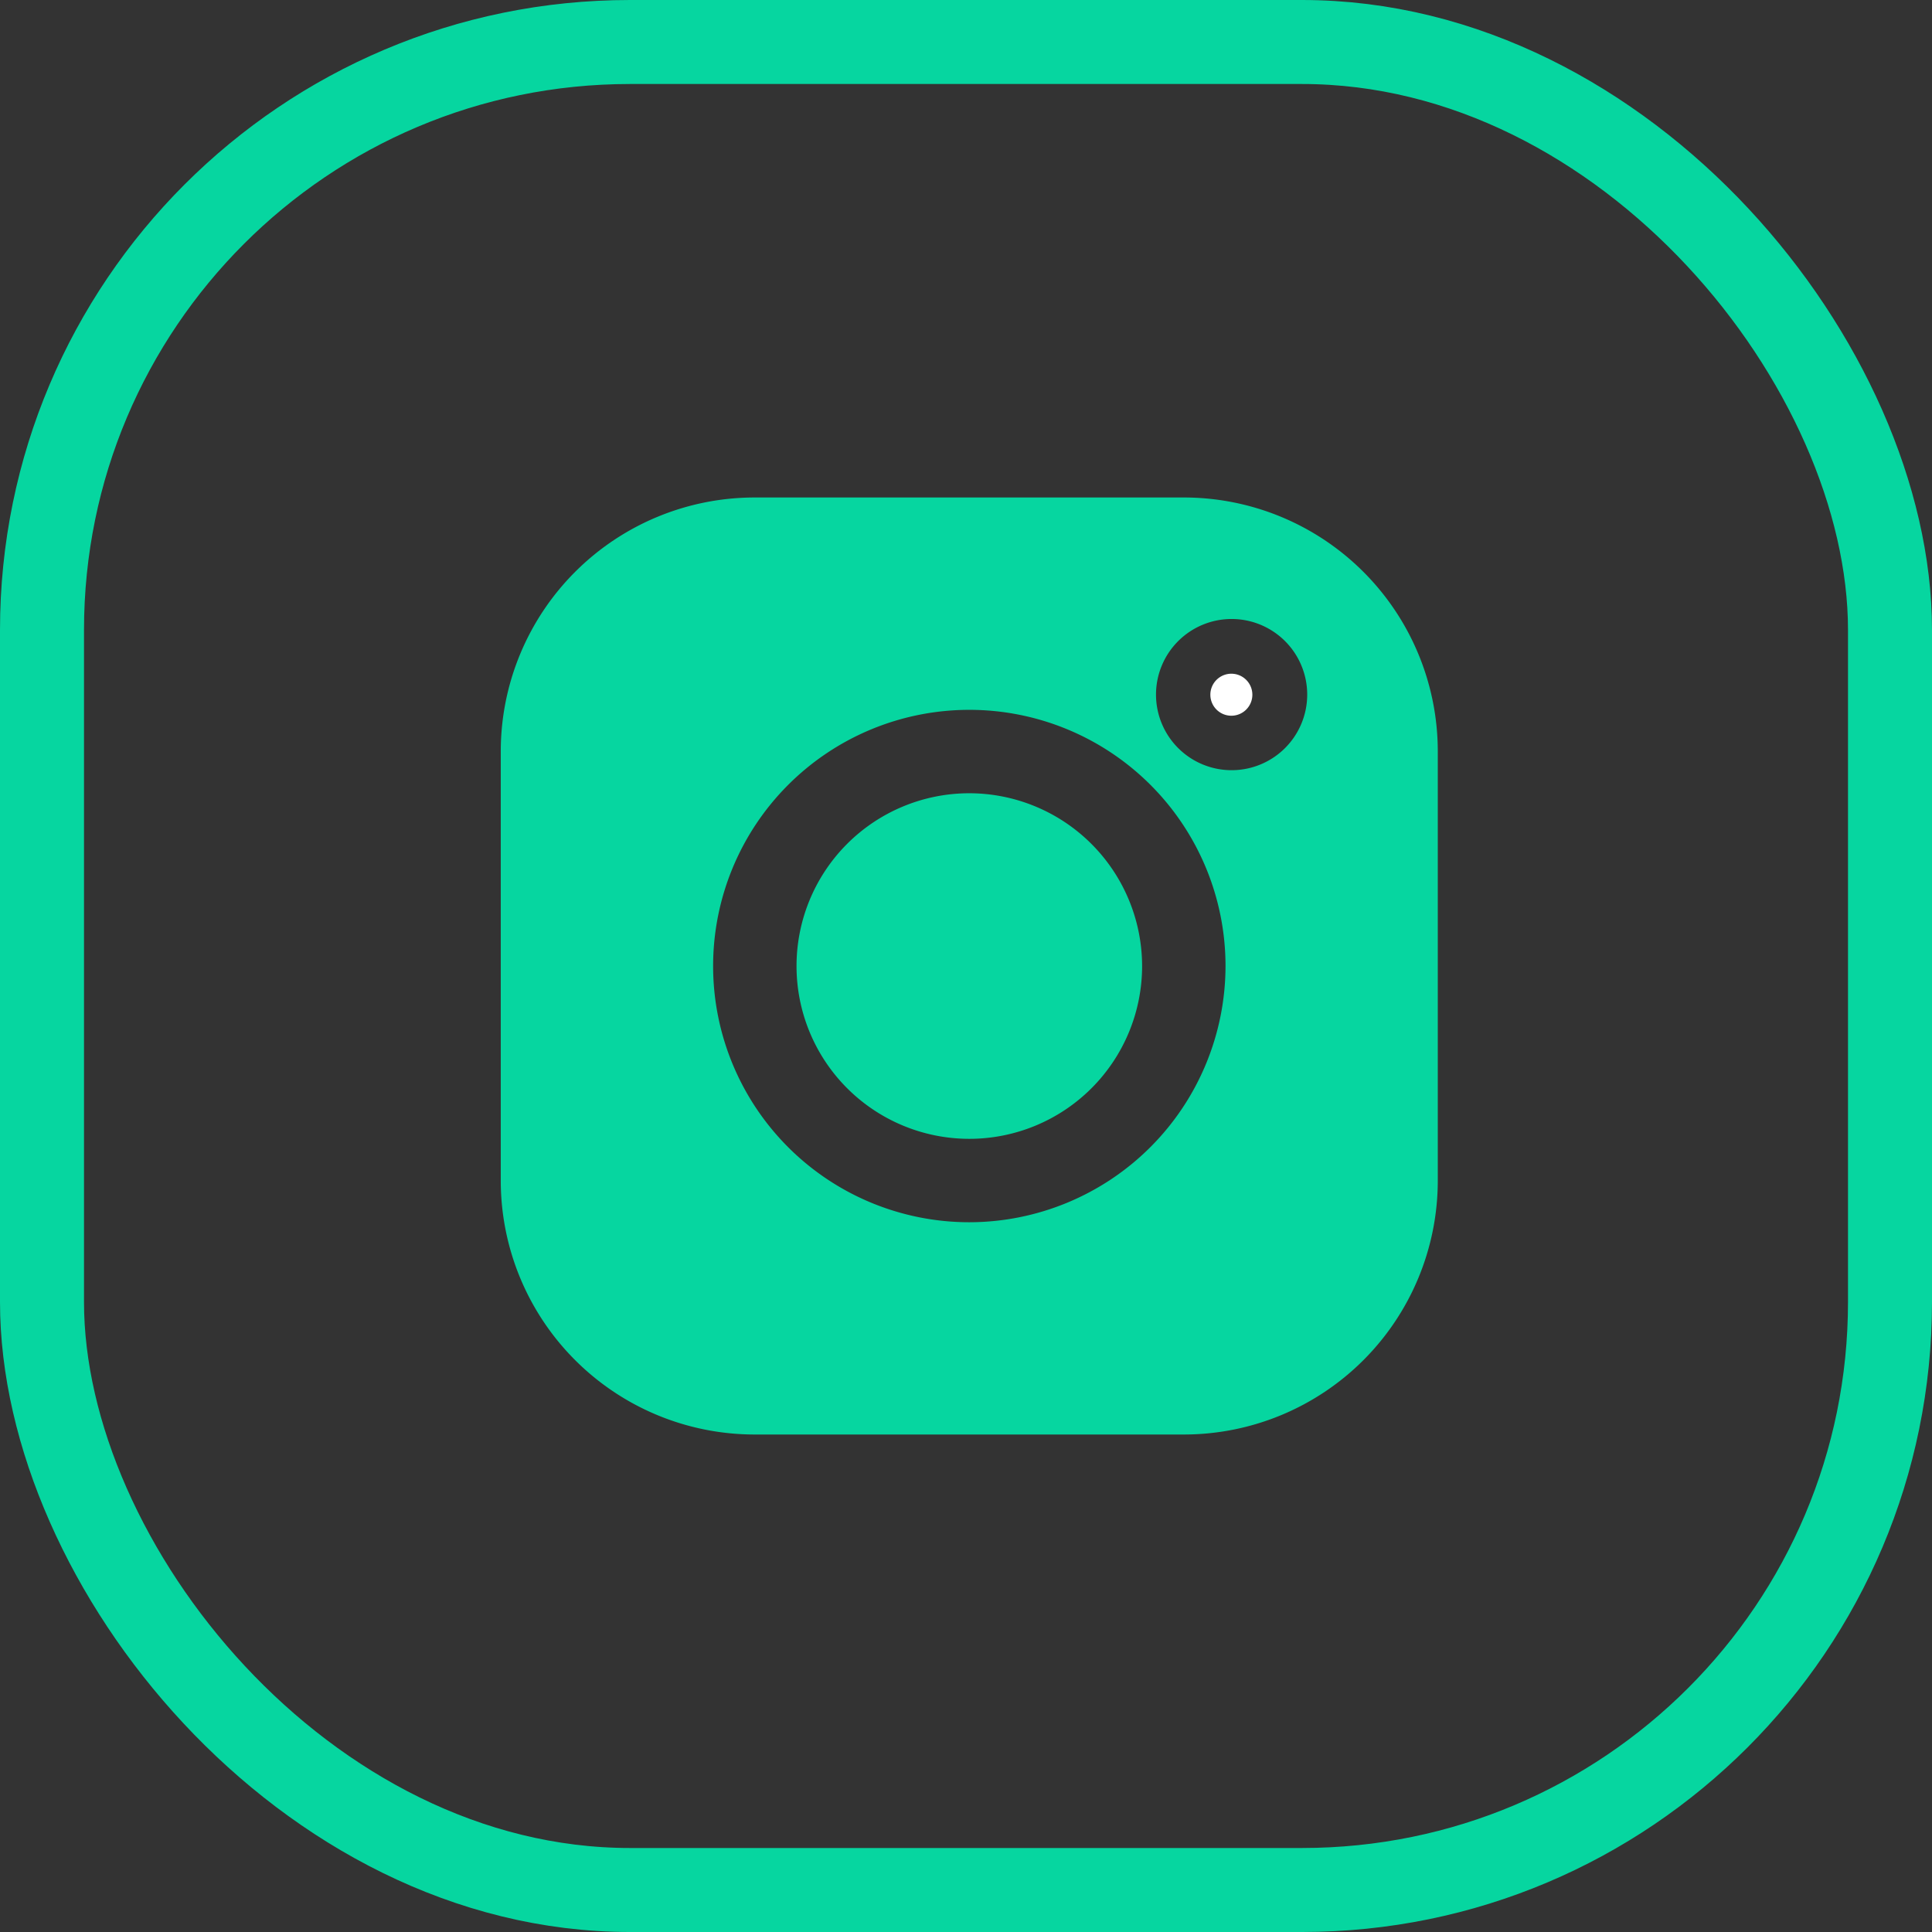 <svg xmlns="http://www.w3.org/2000/svg" width="46" height="46" viewBox="0 0 46 46">
  <rect x="0" y="0" width="46" height="46" fill="#333333" stroke="none"/>
  <g id="Group_3606" data-name="Group 3606" transform="translate(1.078 7)">
    <rect id="Rectangle_130" data-name="Rectangle 130" width="44" height="44" rx="14" transform="translate(-0.078 -6)" fill="none" stroke="#06d6a0" stroke-miterlimit="10" stroke-width="2"/>
    <g id="Group_51" data-name="Group 51" transform="translate(10.845 4.845)">
      <path id="Path_9" data-name="Path 9" d="M676.688,1017.763H666.456a6.046,6.046,0,0,0-6.039,6.039v10.232a6.046,6.046,0,0,0,6.039,6.039h10.232a6.046,6.046,0,0,0,6.039-6.039V1023.8A6.046,6.046,0,0,0,676.688,1017.763Zm-5.115,17.256a6.1,6.1,0,1,1,6.1-6.1A6.107,6.107,0,0,1,671.573,1035.019Zm6.245-10.763a1.8,1.8,0,1,1,1.8-1.8A1.8,1.8,0,0,1,677.817,1024.256Z" transform="translate(-660.417 -1017.763)" fill="#06d6a0"/>
      <path id="Path_10" data-name="Path 10" d="M669.013,1022.244a4.114,4.114,0,1,0,4.114,4.114A4.119,4.119,0,0,0,669.013,1022.244Z" transform="translate(-657.857 -1015.202)" fill="#06d6a0"/>
      <path id="Path_11" data-name="Path 11" d="M671.669,1020.433a.5.5,0,1,0,.495.5A.5.5,0,0,0,671.669,1020.433Z" transform="translate(-654.269 -1016.237)" fill="#fff"/>
    </g>
  </g>
</svg>
